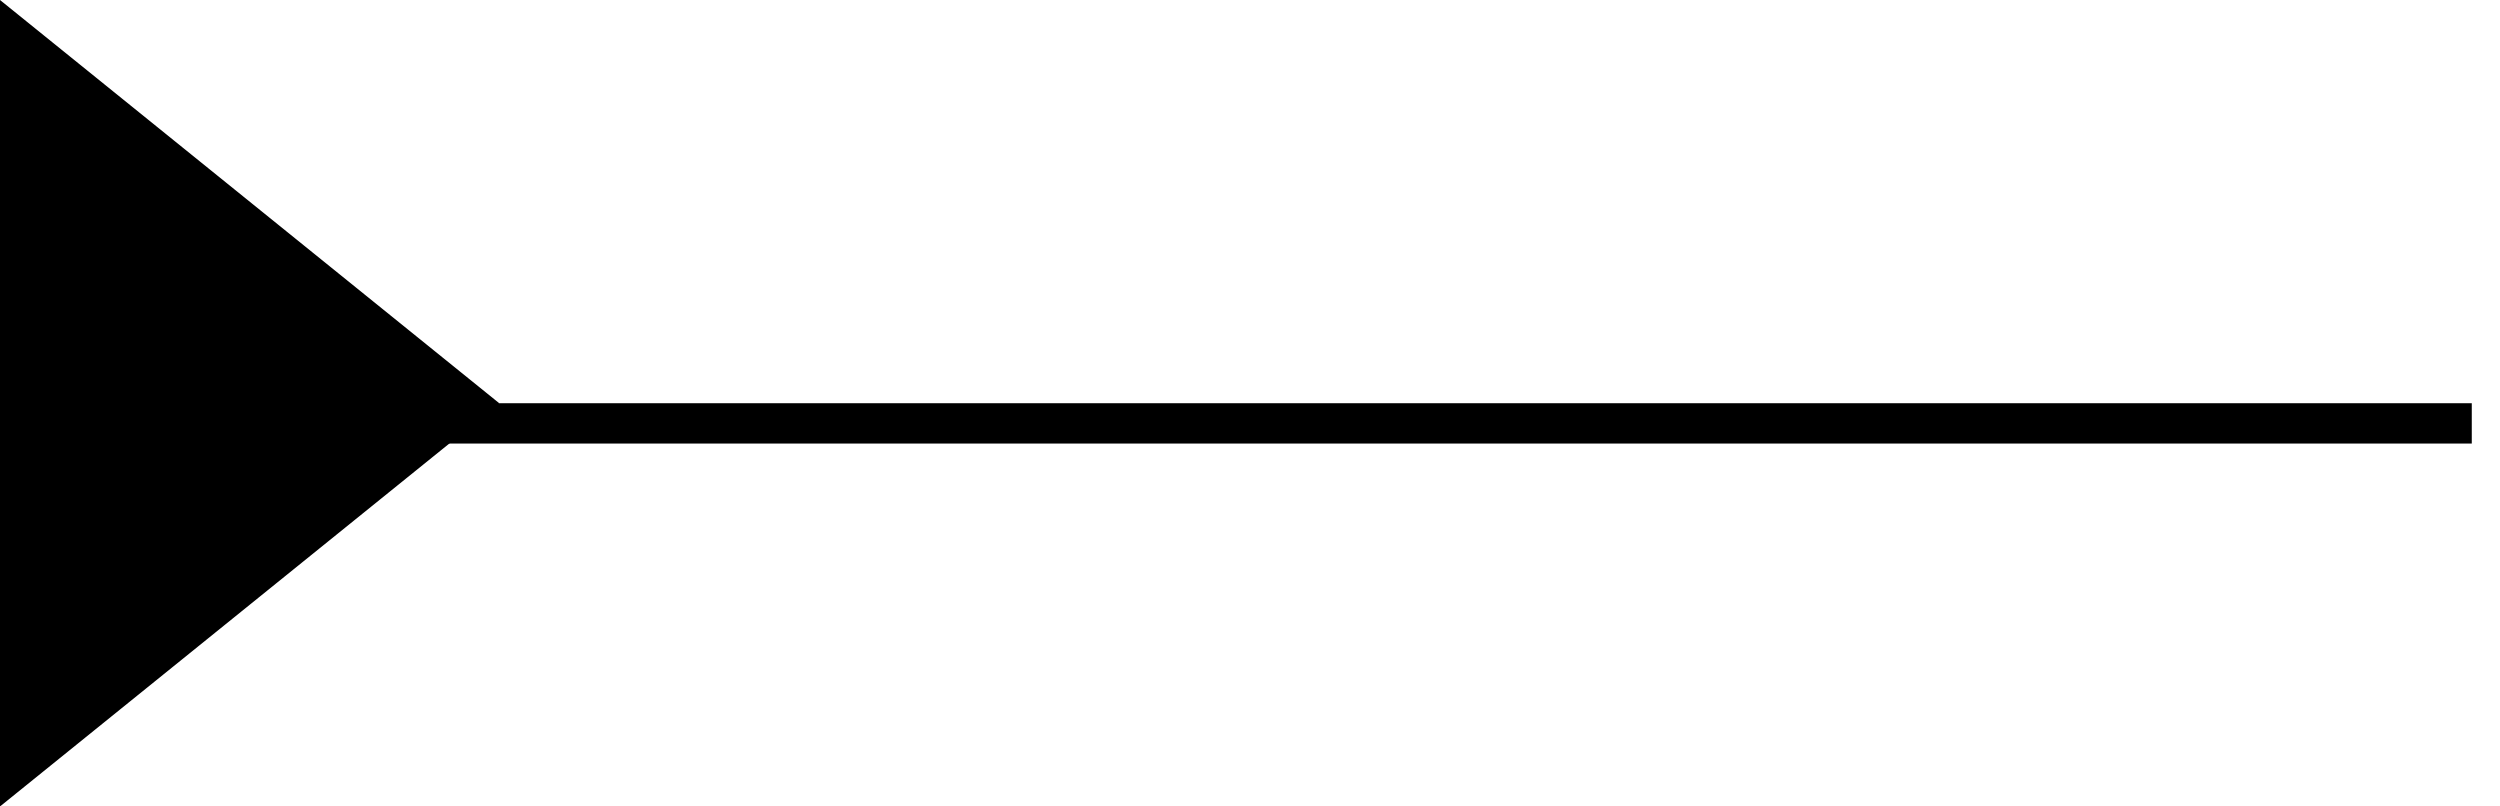 <?xml version="1.0" encoding="UTF-8"?>
<svg width="62px" height="20px" viewBox="0 0 62 20" version="1.1" xmlns="http://www.w3.org/2000/svg" xmlns:xlink="http://www.w3.org/1999/xlink">
    <!-- Generator: Sketch 43 (38999) - http://www.bohemiancoding.com/sketch -->
    <title>Group</title>
    <desc>Created with Sketch.</desc>
    <defs></defs>
    <g id="Page-1" stroke="none" stroke-width="1" fill="none" fill-rule="evenodd">
        <g id="Painting" transform="translate(-1972, -152)">
            <g id="Group" transform="translate(1972, 152)">
                <path d="M1.476,10.5 L60.8,10.5" id="line" stroke="#000000" stroke-linecap="square"></path>
                <polygon id="triangle" fill="#000000" points="0 0 12.381 10 0 20"></polygon>
            </g>
        </g>
    </g>
</svg>